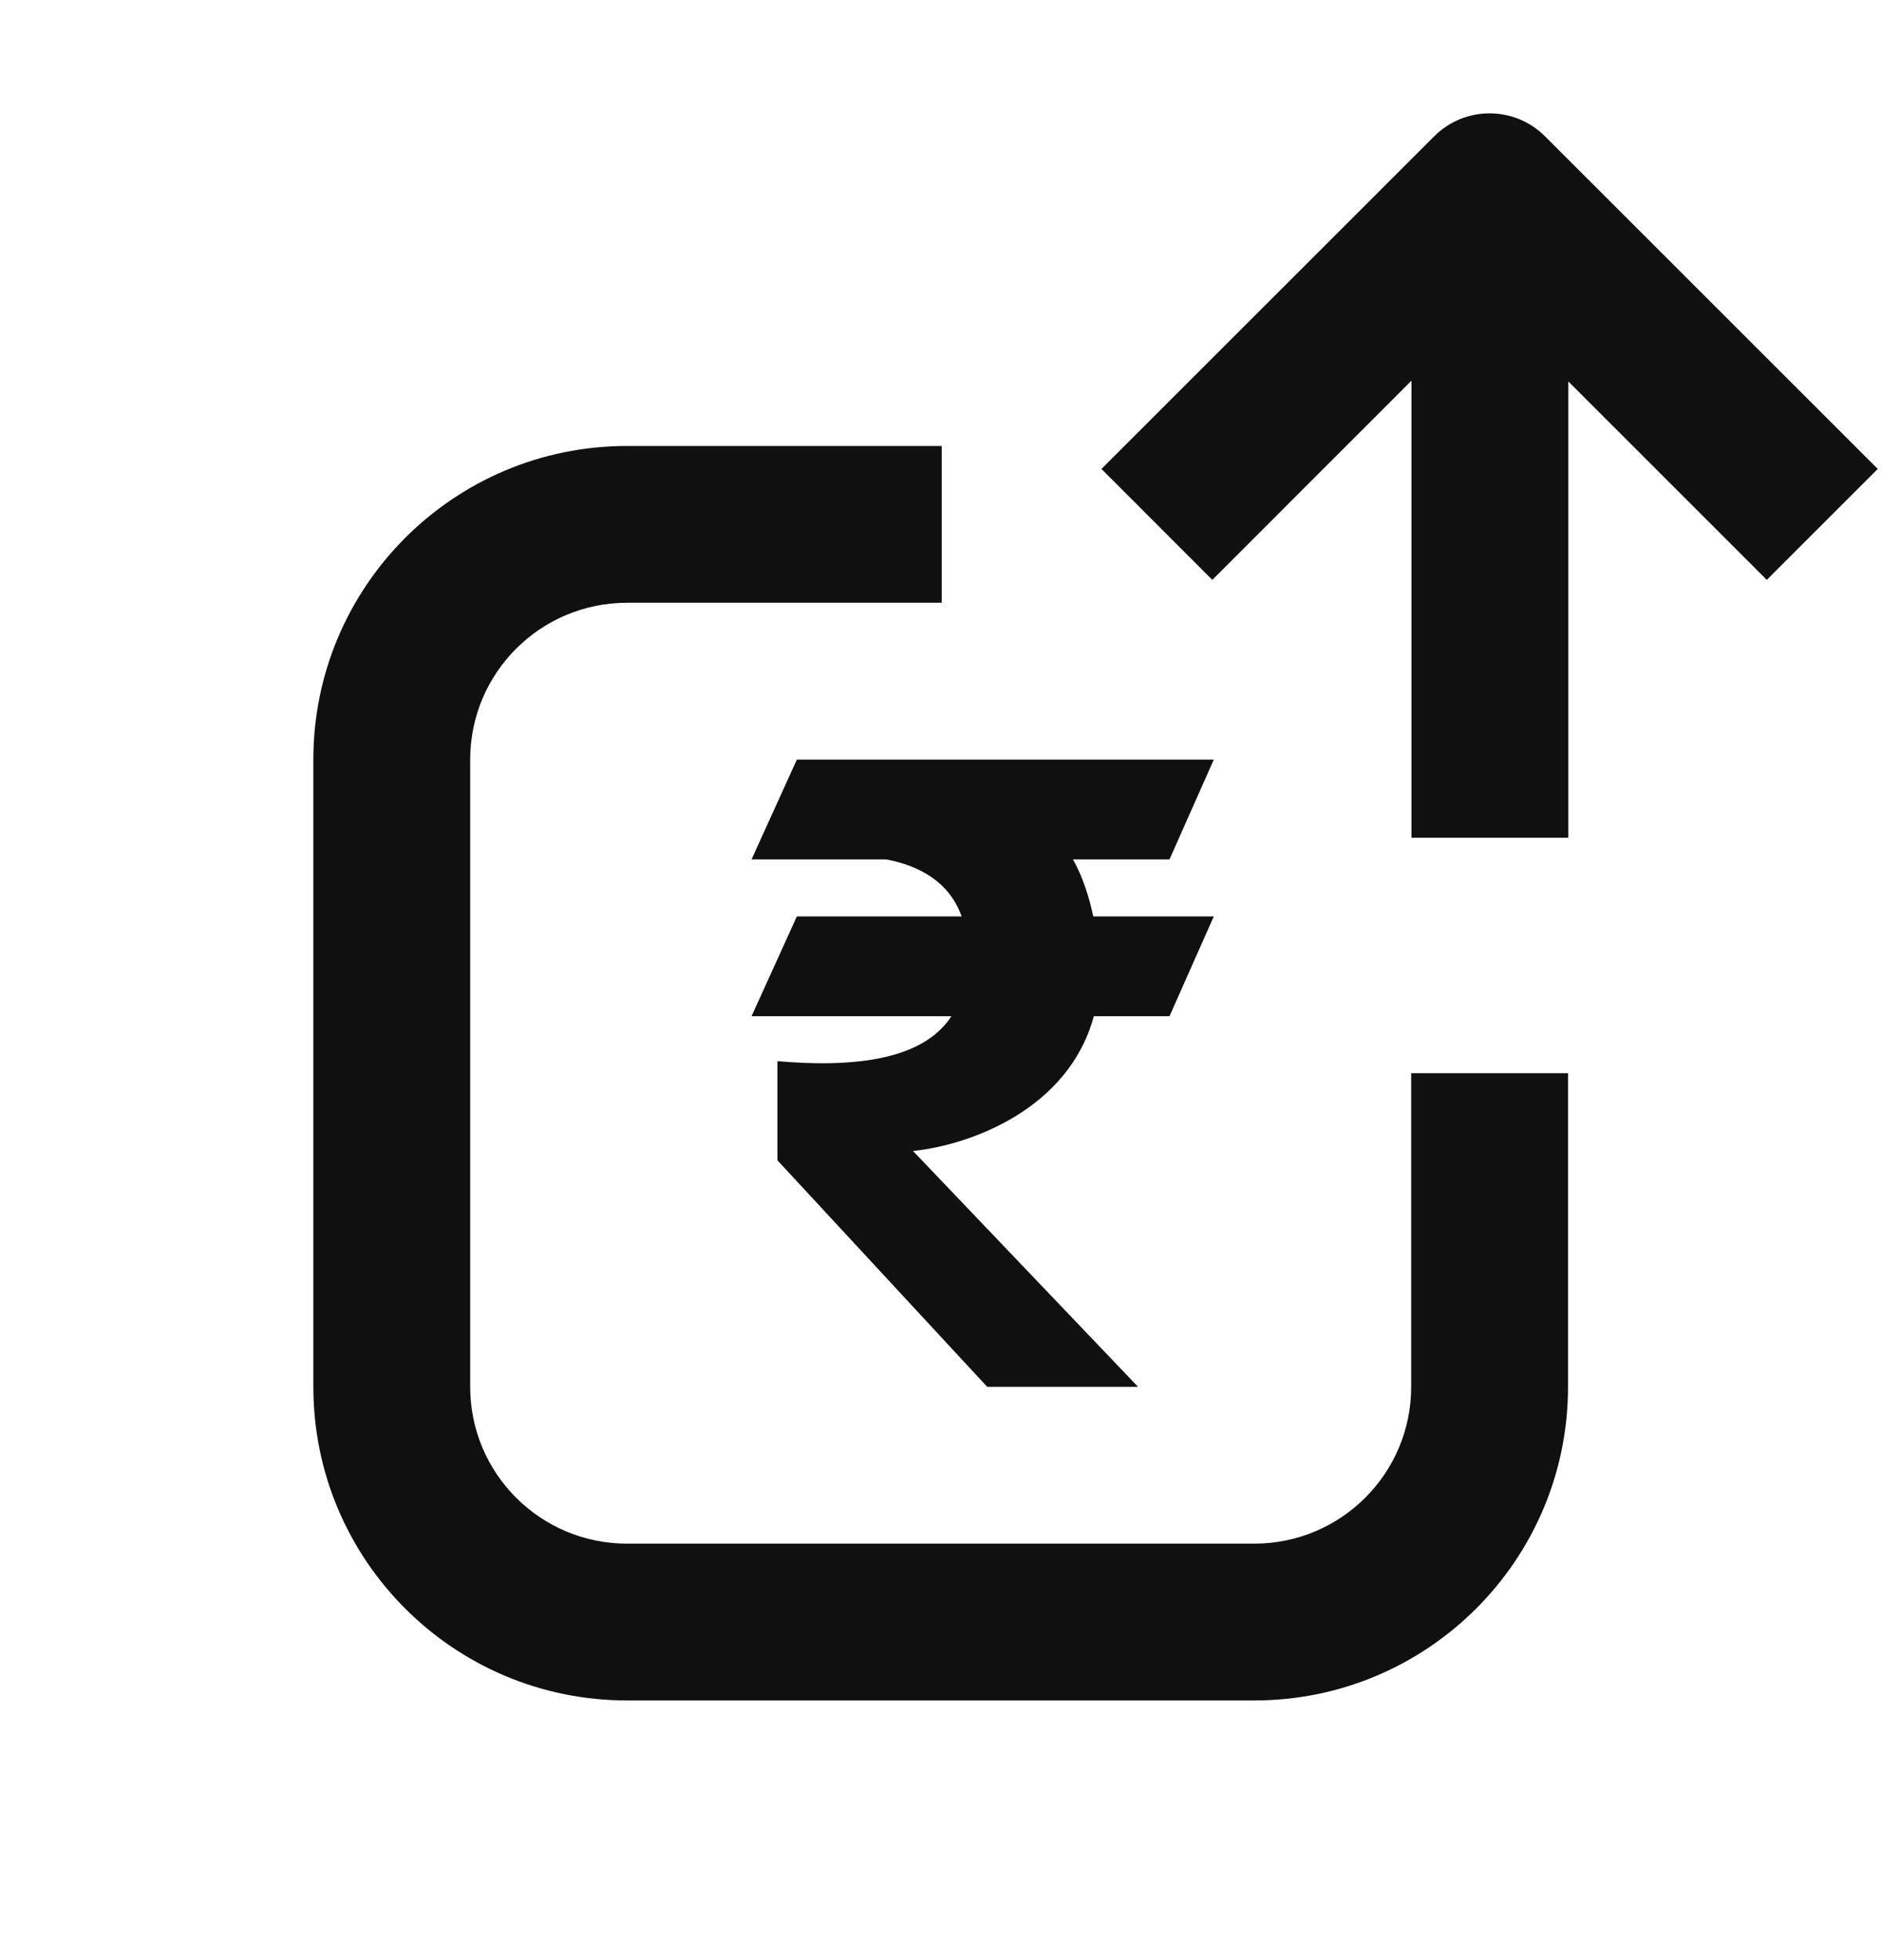 <svg width="24" height="25" viewBox="0 0 24 25" fill="none" xmlns="http://www.w3.org/2000/svg">
<path fill-rule="evenodd" clip-rule="evenodd" d="M18 4.855L15.46 7.396L14.046 5.981L18.289 1.739C18.679 1.348 19.312 1.348 19.703 1.739L23.946 5.981L22.531 7.396L20 4.865V10.684H18V4.855ZM5.996 9.688C5.996 8.584 6.891 7.688 7.996 7.688H12.009V5.688H7.996C5.787 5.688 3.996 7.479 3.996 9.688V17.688C3.996 19.898 5.787 21.688 7.996 21.688H15.996C18.205 21.688 19.996 19.898 19.996 17.688V13.688H17.996V17.688C17.996 18.793 17.1 19.688 15.996 19.688H7.996C6.891 19.688 5.996 18.793 5.996 17.688V9.688ZM15.479 9.688H10.162L9.584 10.961H11.299C11.701 11.036 12.101 11.233 12.263 11.688H10.162L9.584 12.961H12.133C11.873 13.359 11.277 13.654 9.914 13.534V14.799L12.589 17.688H14.513L11.643 14.68C12.358 14.607 13.624 14.157 13.949 12.961H14.914L15.479 11.688H13.942C13.89 11.45 13.814 11.194 13.683 10.961H14.914L15.479 9.688Z" fill="#101010"/>
</svg>
